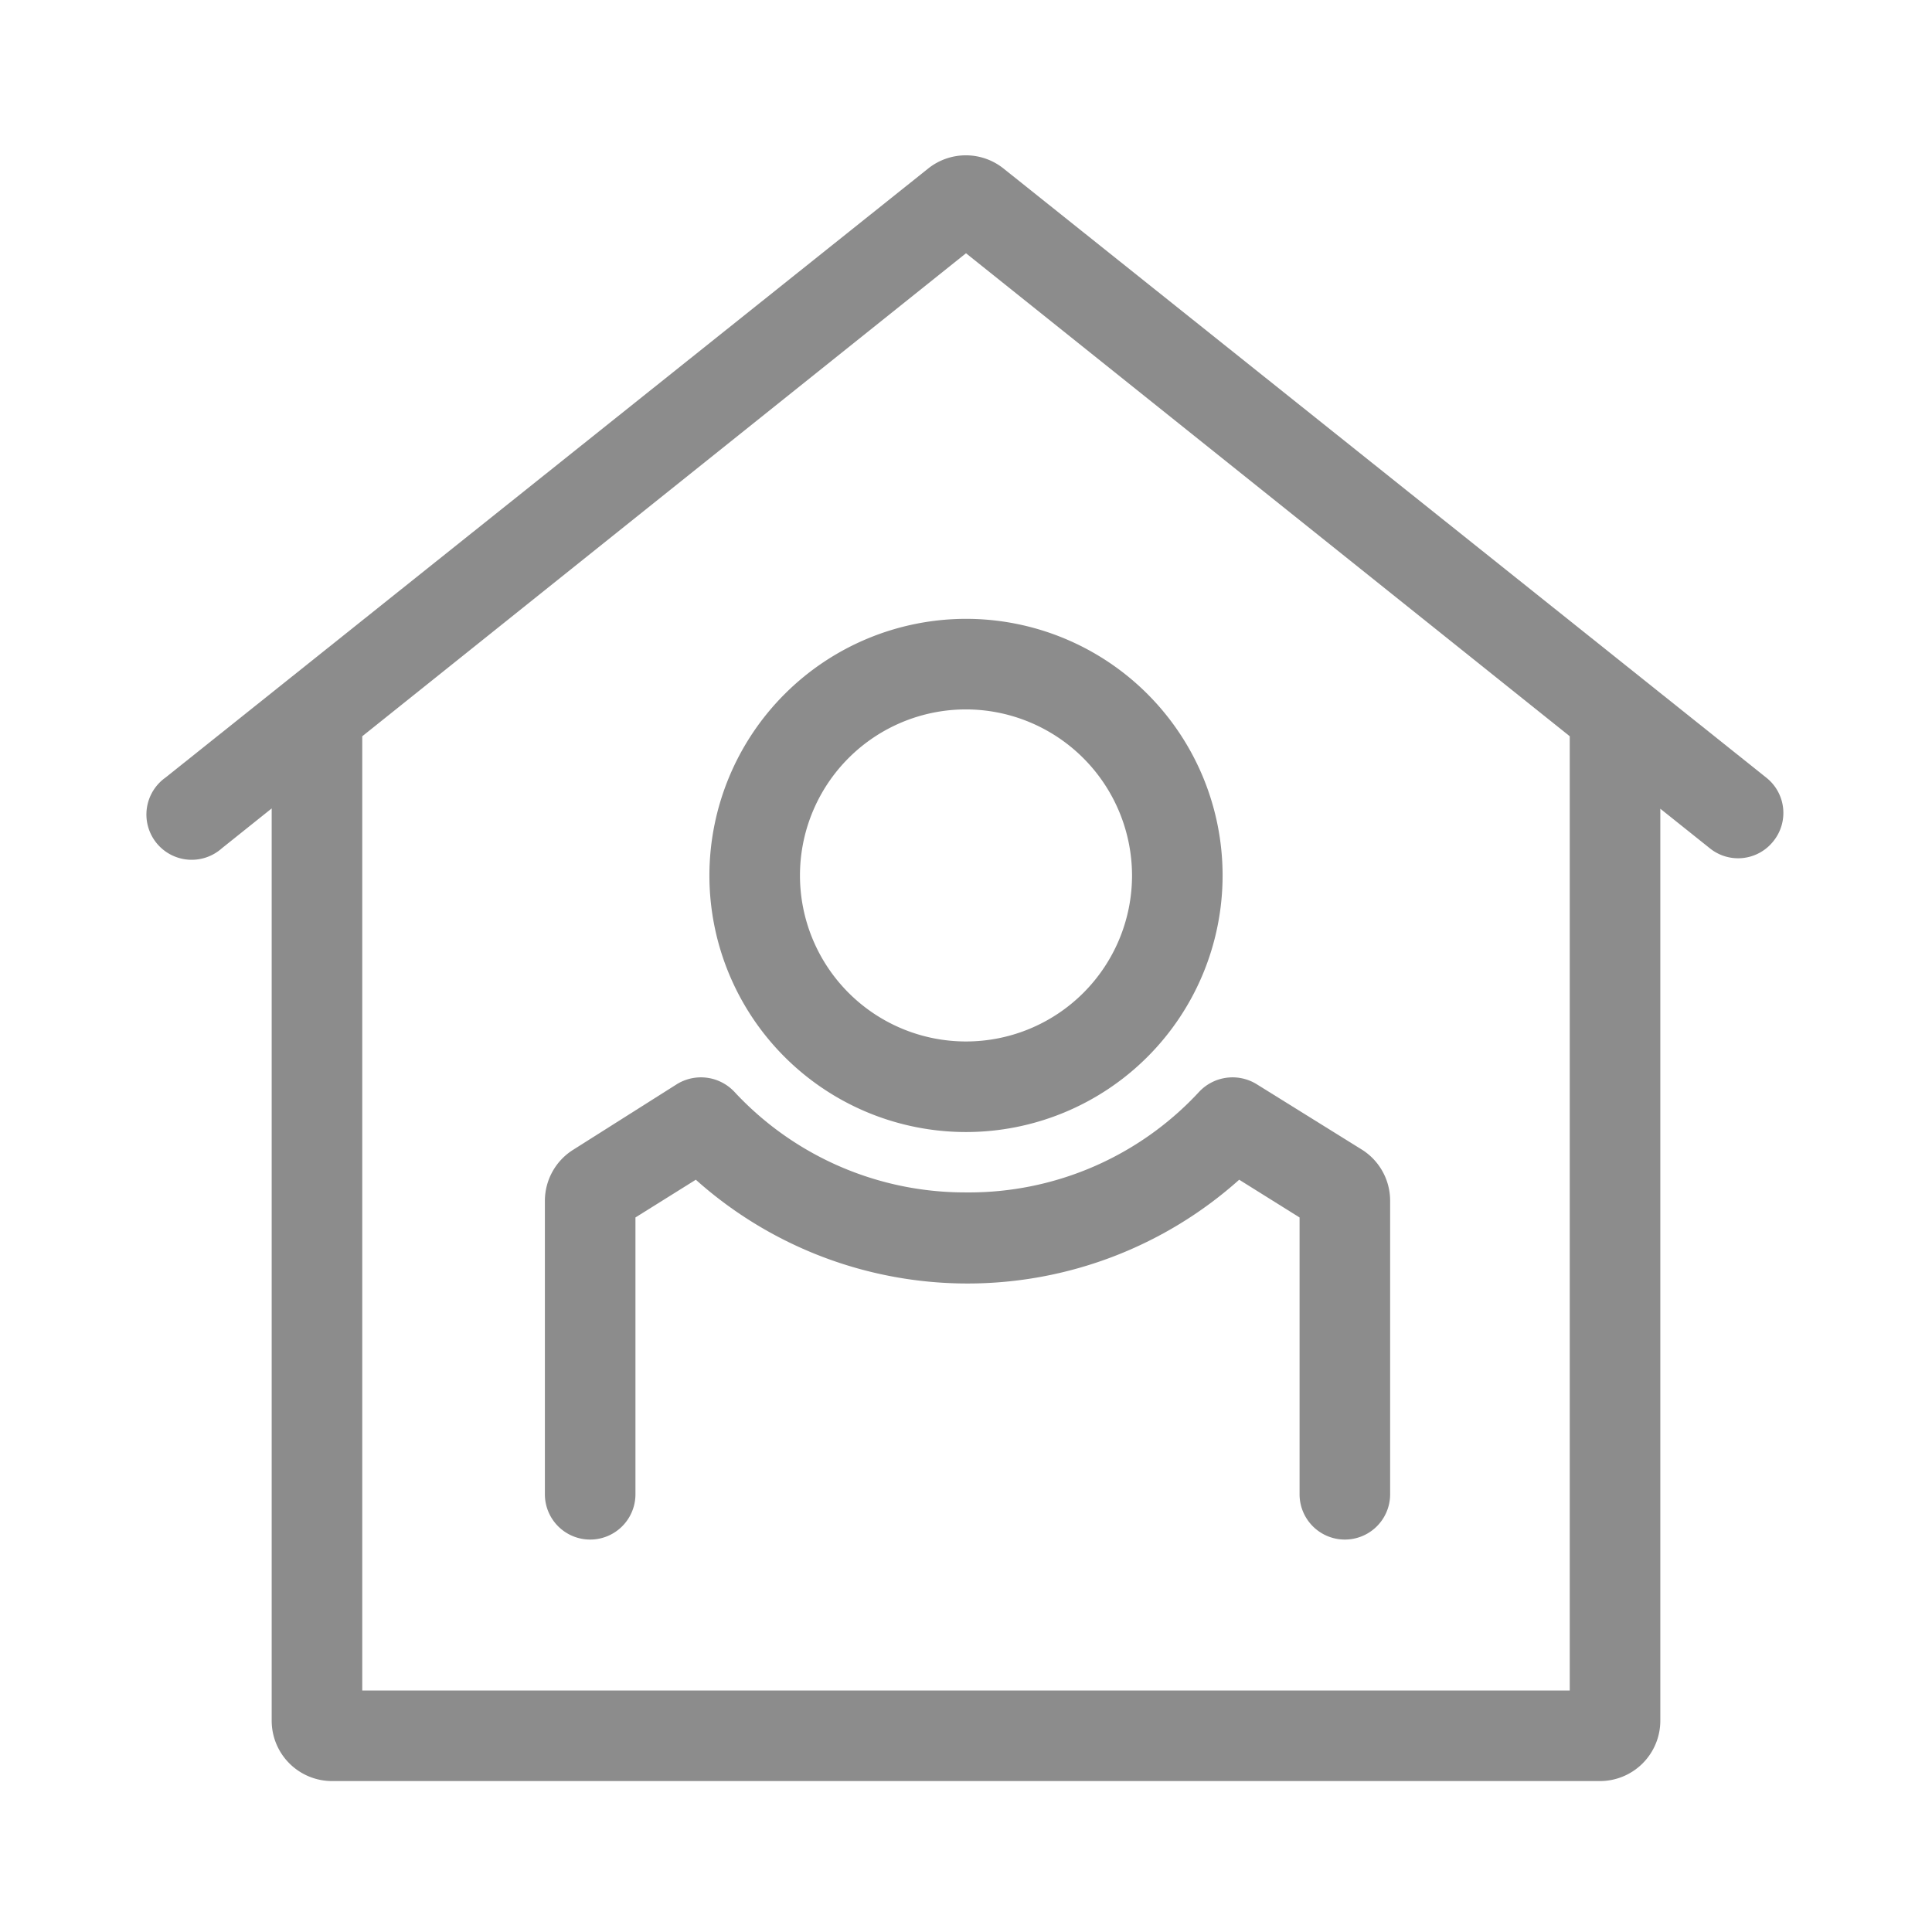 <svg xmlns="http://www.w3.org/2000/svg" viewBox="0 0 64 64"><defs><style>.cls-1{fill:none;}.cls-2{fill:#8c8c8c;}</style></defs><title>User_Situation_Tenant_64px</title><g id="Square"><rect class="cls-1" width="64" height="64"/></g><g id="Icon"><path class="cls-2" d="M58.51,25.76,33.24,5.58a2,2,0,0,0-2.49,0L5.48,25.76A1.5,1.5,0,1,0,7.35,28.1L9,26.78V57a2,2,0,0,0,2,2H53a2,2,0,0,0,2-2V26.79l1.64,1.31a1.49,1.49,0,0,0,2.11-.24A1.49,1.49,0,0,0,58.51,25.76ZM52,56H12V24.39l20-16,20,16Z"/><path class="cls-2" d="M23.5,29A8.5,8.5,0,1,0,32,20.5,8.51,8.51,0,0,0,23.5,29Zm14,0A5.5,5.5,0,1,1,32,23.5,5.51,5.51,0,0,1,37.5,29Z"/><path class="cls-2" d="M32,39.5a10.42,10.42,0,0,1-7.68-3.34,1.52,1.52,0,0,0-1.89-.25L19,38.08a2,2,0,0,0-.95,1.7V49.5a1.5,1.5,0,0,0,3,0V40.33l2-1.25a13.5,13.5,0,0,0,18,0l2,1.25V49.5a1.5,1.5,0,0,0,3,0V39.78a2,2,0,0,0-.94-1.7l-3.49-2.17a1.52,1.52,0,0,0-1.89.25A10.38,10.38,0,0,1,32,39.5Z"/></g></svg>